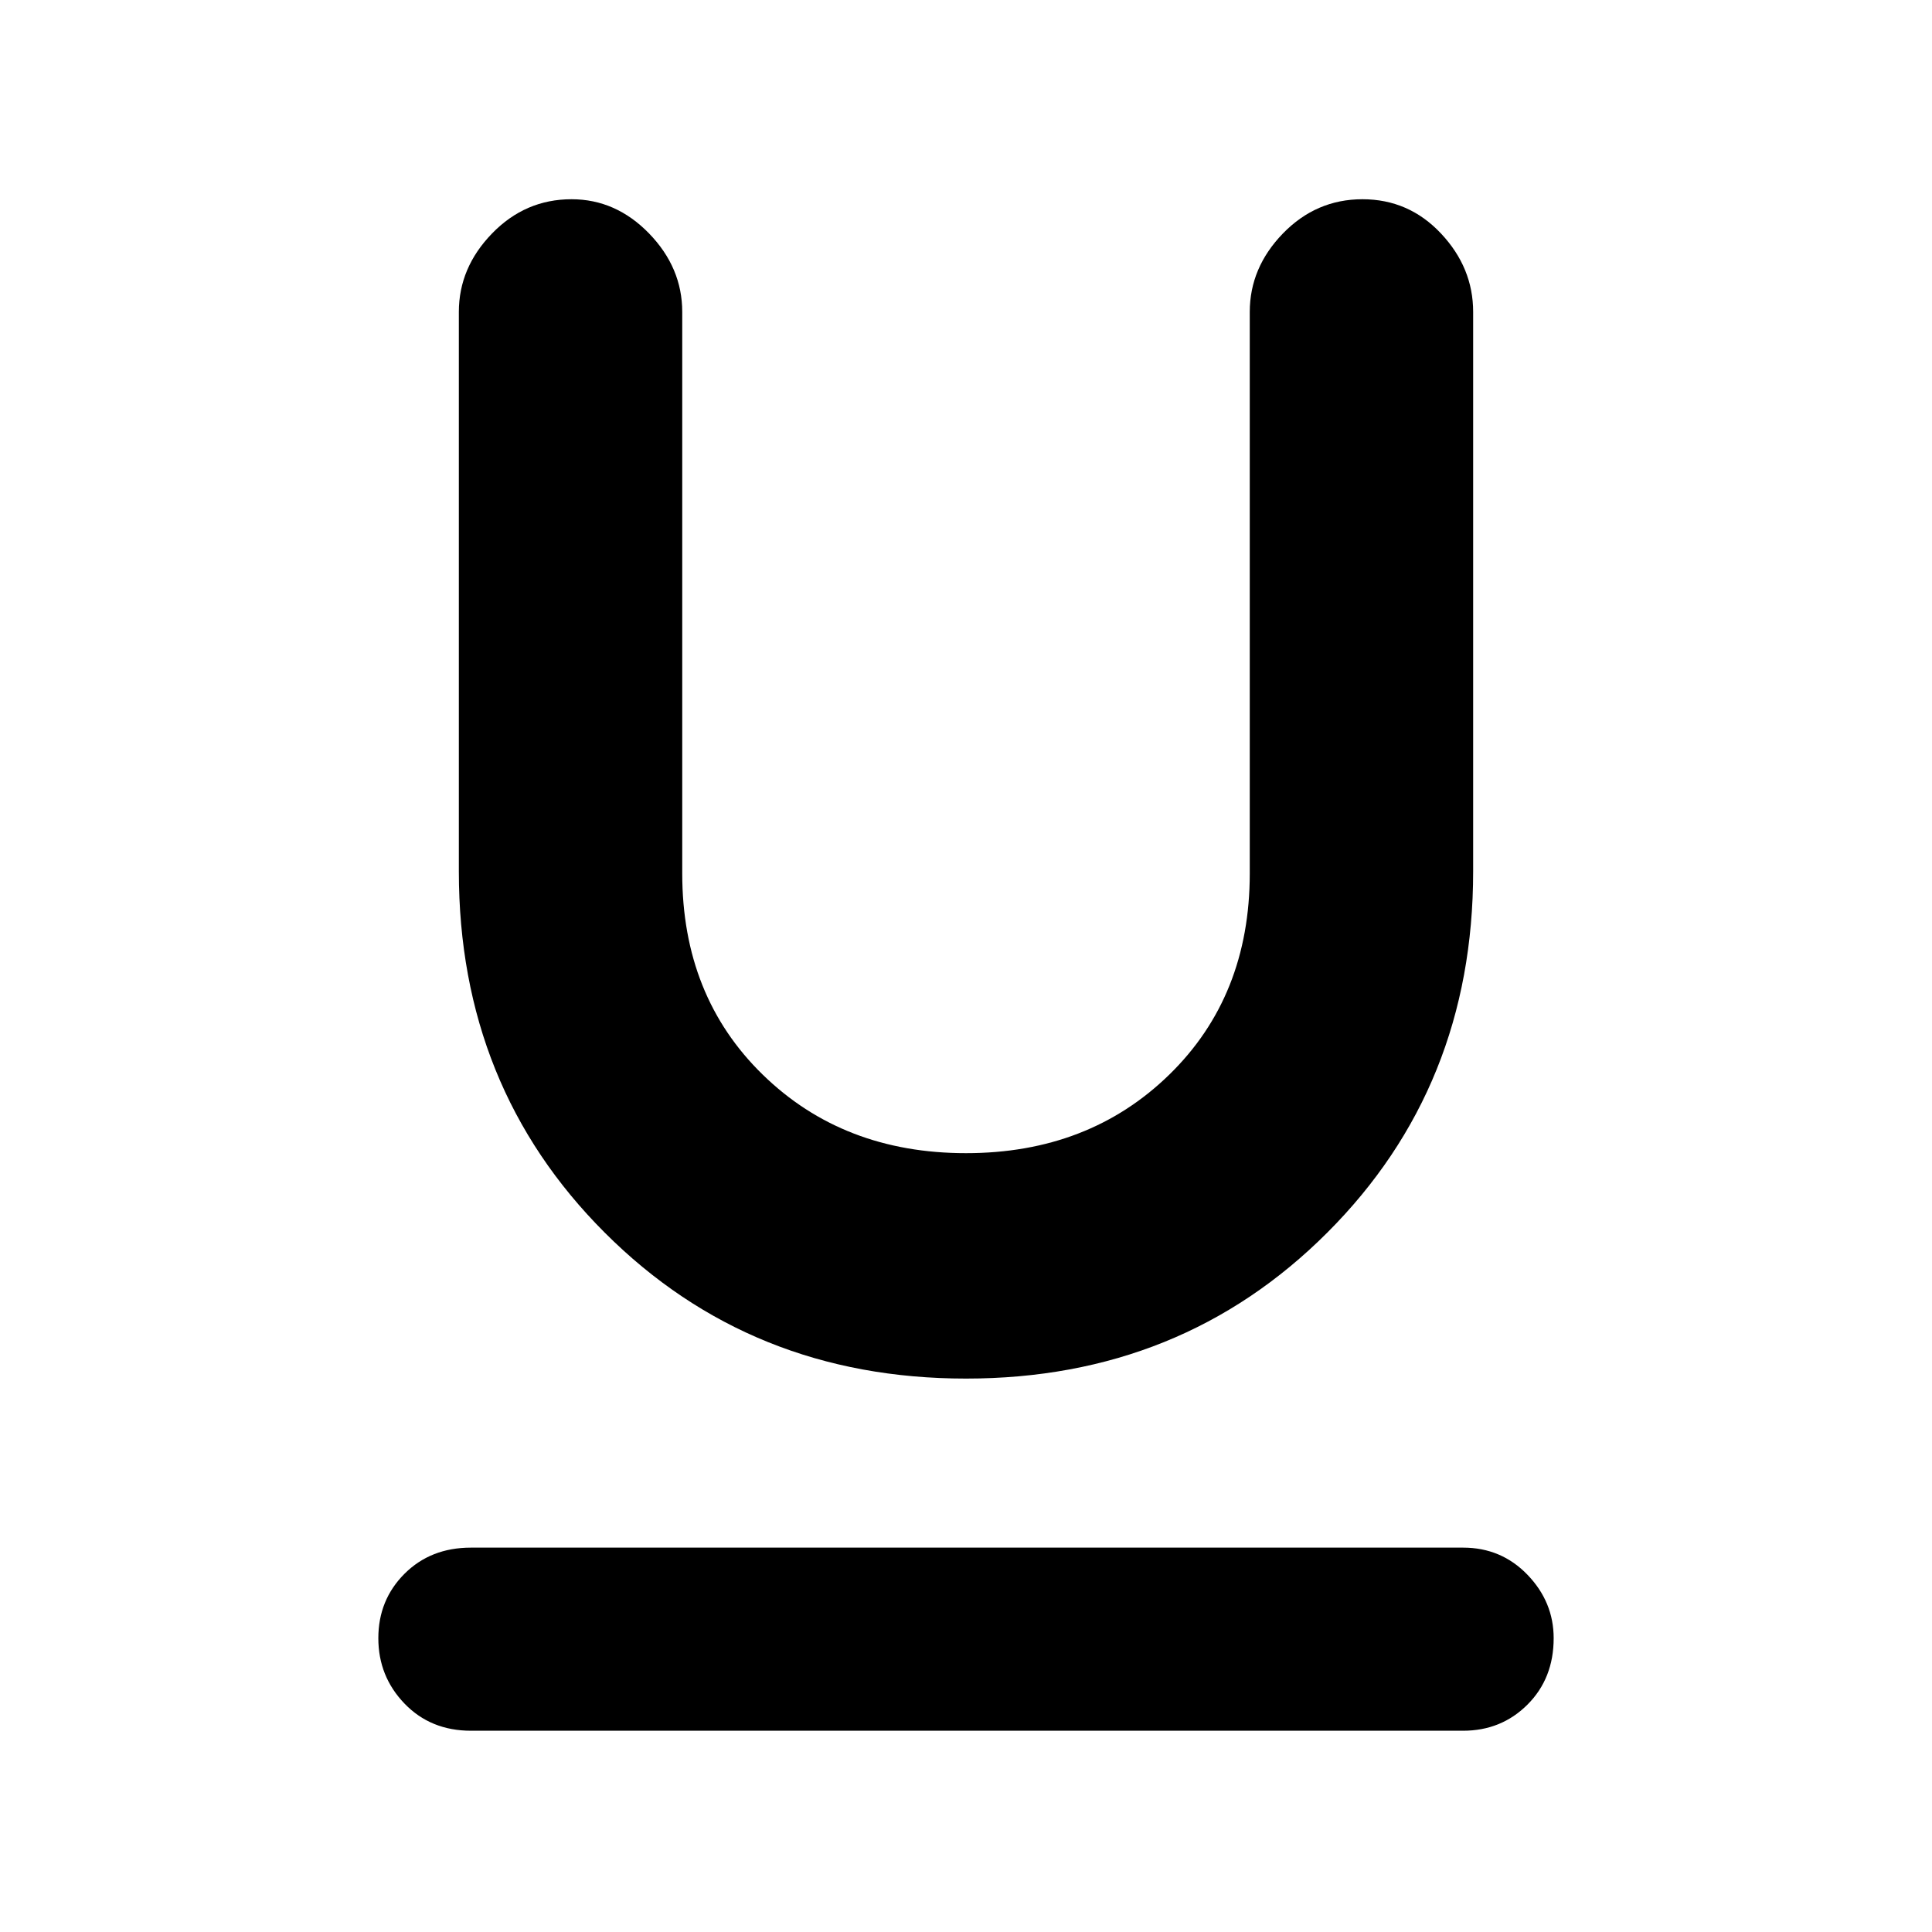 <svg xmlns="http://www.w3.org/2000/svg" height="40" width="40"><path d="M20 28.542Q15.542 28.542 12.521 25.521Q9.5 22.5 9.5 18.042V6.458Q9.5 5.542 10.188 4.833Q10.875 4.125 11.833 4.125Q12.75 4.125 13.438 4.833Q14.125 5.542 14.125 6.458V18.083Q14.125 20.625 15.792 22.25Q17.458 23.875 20 23.875Q22.542 23.875 24.208 22.25Q25.875 20.625 25.875 18.083V6.458Q25.875 5.542 26.562 4.833Q27.25 4.125 28.208 4.125Q29.167 4.125 29.833 4.833Q30.5 5.542 30.5 6.458V18.042Q30.5 22.5 27.479 25.521Q24.458 28.542 20 28.542ZM9.75 35.833Q8.917 35.833 8.375 35.271Q7.833 34.708 7.833 33.917Q7.833 33.125 8.375 32.583Q8.917 32.042 9.75 32.042H30.292Q31.083 32.042 31.625 32.604Q32.167 33.167 32.167 33.917Q32.167 34.75 31.625 35.292Q31.083 35.833 30.292 35.833Z"/></svg>